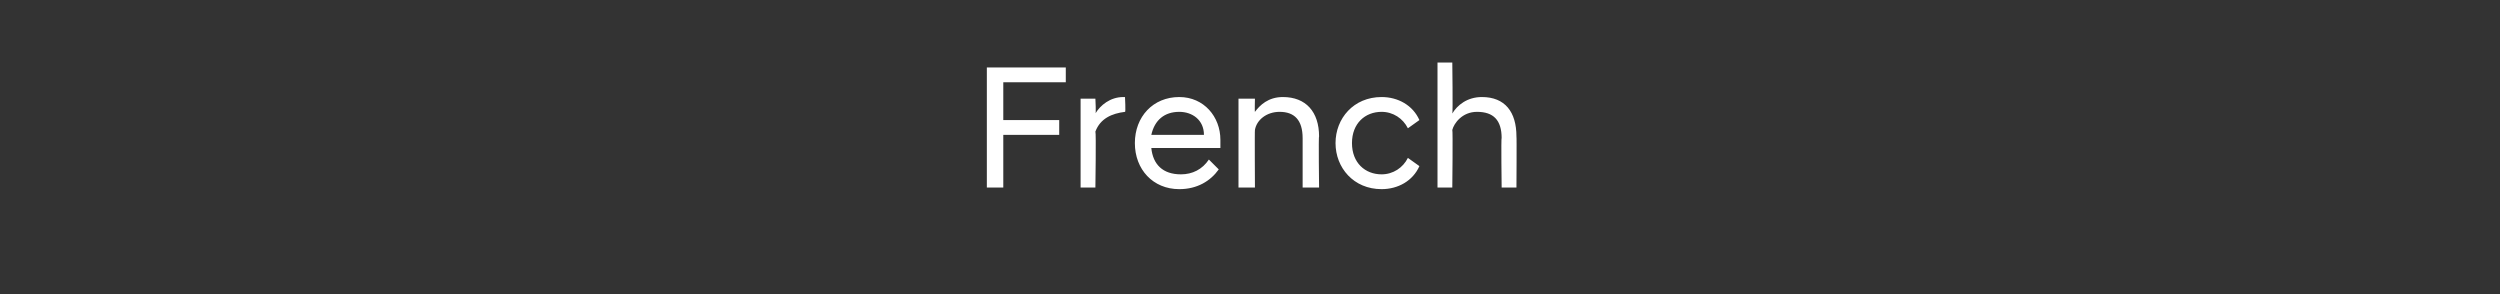 <?xml version="1.0" standalone="no"?>
<!DOCTYPE svg PUBLIC "-//W3C//DTD SVG 1.1//EN" "http://www.w3.org/Graphics/SVG/1.1/DTD/svg11.dtd">
<svg xmlns="http://www.w3.org/2000/svg" version="1.1" width="152px" height="17.9px" viewBox="0 -2 152 17.9" style="top:-2px">
  <rect x="0" y="-2" width="152" height="17.9" fill="#333333" stroke="none"/>
  <desc>French</desc>
  <defs/>
  <g id="Polygon7670">
    <path d="M 60 2.1 L 64.8 2.1 L 64.8 3 L 61 3 L 61 5.3 L 64.4 5.3 L 64.4 6.2 L 61 6.2 L 61 9.4 L 60 9.4 L 60 2.1 Z M 65.7 4 L 66.6 4 C 66.6 4 66.65 4.95 66.6 4.9 C 66.9 4.4 67.5 3.9 68.3 3.9 C 68.33 3.91 68.4 3.9 68.4 3.9 C 68.4 3.9 68.45 4.84 68.4 4.8 C 67.6 4.9 66.9 5.2 66.6 6 C 66.65 6.04 66.6 9.4 66.6 9.4 L 65.7 9.4 L 65.7 4 Z M 69 6.7 C 69 5.1 70.1 3.9 71.7 3.9 C 73.2 3.9 74.2 5.1 74.2 6.5 C 74.2 6.7 74.2 6.9 74.2 7 C 74.2 7 70 7 70 7 C 70.1 8 70.7 8.6 71.8 8.6 C 72.5 8.6 73.1 8.3 73.5 7.7 C 73.5 7.7 74.1 8.3 74.1 8.3 C 73.6 9 72.8 9.5 71.7 9.5 C 70.1 9.5 69 8.3 69 6.7 Z M 70 6.2 C 70 6.2 73.2 6.2 73.2 6.2 C 73.2 5.3 72.5 4.8 71.7 4.8 C 70.8 4.8 70.2 5.3 70 6.2 Z M 75.3 4 L 76.3 4 C 76.3 4 76.28 4.84 76.3 4.8 C 76.6 4.4 77.1 3.9 78 3.9 C 79.4 3.9 80.2 4.8 80.2 6.3 C 80.16 6.26 80.2 9.4 80.2 9.4 L 79.2 9.4 C 79.2 9.4 79.2 6.35 79.2 6.4 C 79.2 5.3 78.7 4.8 77.8 4.8 C 77 4.8 76.4 5.3 76.3 5.9 C 76.28 5.88 76.3 9.4 76.3 9.4 L 75.3 9.4 L 75.3 4 Z M 81.2 6.7 C 81.2 5.2 82.3 3.9 84 3.9 C 85 3.9 85.9 4.4 86.3 5.3 C 86.3 5.3 85.6 5.8 85.6 5.8 C 85.3 5.2 84.7 4.8 84 4.8 C 83 4.8 82.2 5.5 82.2 6.7 C 82.2 7.9 83 8.6 84 8.6 C 84.7 8.6 85.3 8.2 85.6 7.6 C 85.6 7.6 86.3 8.1 86.3 8.1 C 85.9 9 85 9.5 84 9.5 C 82.3 9.5 81.2 8.2 81.2 6.7 Z M 87.4 1.8 L 88.3 1.8 C 88.3 1.8 88.34 4.86 88.3 4.9 C 88.6 4.4 89.2 3.9 90.1 3.9 C 91.5 3.9 92.2 4.8 92.2 6.3 C 92.22 6.26 92.2 9.4 92.2 9.4 L 91.3 9.4 C 91.3 9.4 91.26 6.35 91.3 6.4 C 91.3 5.3 90.8 4.8 89.8 4.8 C 88.9 4.8 88.4 5.5 88.3 5.9 C 88.34 5.88 88.3 9.4 88.3 9.4 L 87.4 9.4 L 87.4 1.8 Z " stroke="none" fill="#fff"/>
  </g>
</svg>